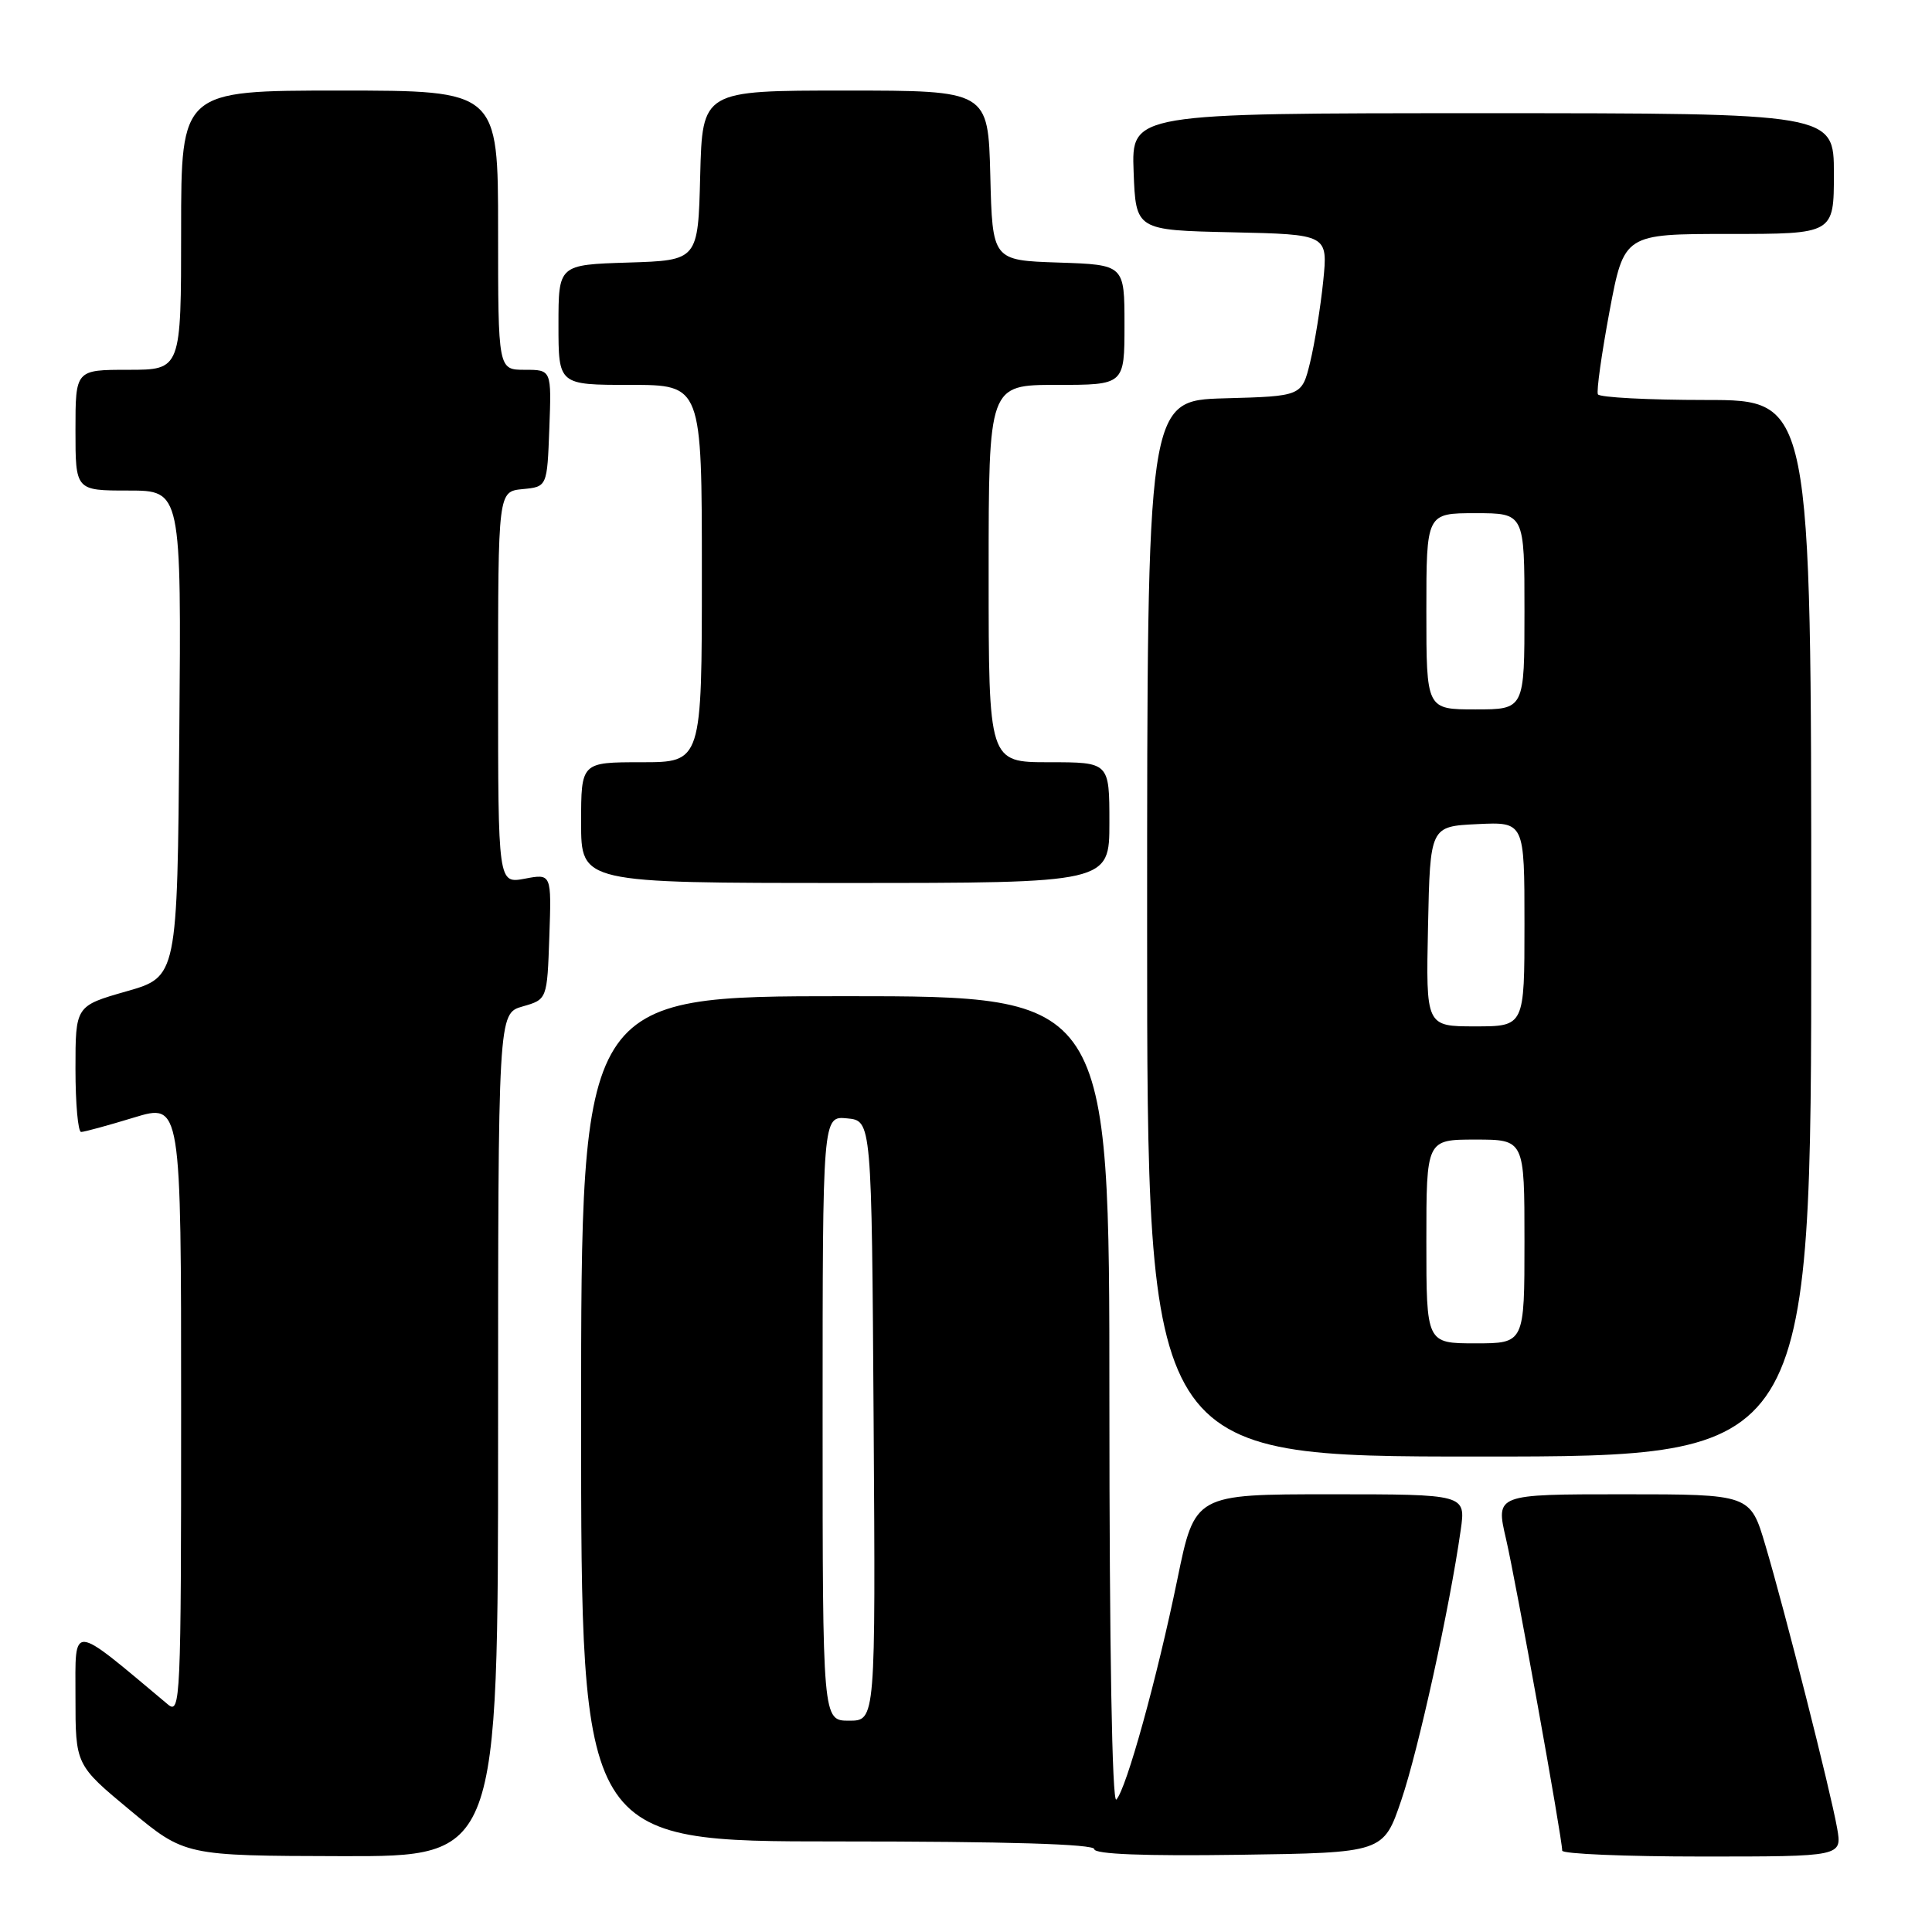 <?xml version="1.0" encoding="UTF-8" standalone="no"?>
<!DOCTYPE svg PUBLIC "-//W3C//DTD SVG 1.1//EN" "http://www.w3.org/Graphics/SVG/1.1/DTD/svg11.dtd" >
<svg xmlns="http://www.w3.org/2000/svg" xmlns:xlink="http://www.w3.org/1999/xlink" version="1.1" viewBox="0 0 256 256">
 <g >
 <path fill="currentColor"
d=" M 66.00 190.14 C 66.00 134.29 66.00 134.29 69.25 133.36 C 72.50 132.43 72.50 132.43 72.79 124.10 C 73.08 115.76 73.08 115.76 69.54 116.43 C 66.00 117.09 66.00 117.09 66.00 91.11 C 66.00 65.13 66.00 65.13 69.25 64.81 C 72.50 64.50 72.50 64.50 72.79 56.75 C 73.08 49.00 73.08 49.00 69.54 49.00 C 66.00 49.00 66.00 49.00 66.00 30.50 C 66.00 12.00 66.00 12.00 45.00 12.00 C 24.00 12.00 24.00 12.00 24.00 30.50 C 24.00 49.00 24.00 49.00 17.00 49.00 C 10.00 49.00 10.00 49.00 10.00 57.00 C 10.00 65.00 10.00 65.00 17.01 65.00 C 24.03 65.00 24.03 65.00 23.76 97.21 C 23.50 129.43 23.50 129.43 16.75 131.36 C 10.00 133.29 10.00 133.29 10.00 141.64 C 10.00 146.24 10.34 150.00 10.75 149.99 C 11.16 149.99 14.31 149.13 17.75 148.08 C 24.00 146.18 24.00 146.18 24.00 186.75 C 24.00 225.27 23.91 227.24 22.25 225.85 C 9.22 214.94 10.00 215.00 10.00 224.84 C 10.00 233.86 10.00 233.86 17.25 239.88 C 24.50 245.90 24.50 245.90 45.25 245.95 C 66.00 246.00 66.00 246.00 66.00 190.14 Z  M 185.69 238.50 C 187.95 231.85 192.10 212.98 193.55 202.75 C 194.23 198.00 194.23 198.00 176.28 198.00 C 158.32 198.00 158.32 198.00 156.01 209.25 C 153.31 222.39 149.24 237.09 147.92 238.45 C 147.36 239.03 147.00 218.40 147.00 185.70 C 147.00 132.00 147.00 132.00 112.00 132.00 C 77.00 132.00 77.00 132.00 77.00 188.00 C 77.00 244.00 77.00 244.00 111.00 244.00 C 133.48 244.00 145.00 244.35 145.00 245.02 C 145.00 245.69 151.61 245.95 164.16 245.77 C 183.32 245.50 183.32 245.50 185.69 238.50 Z  M 243.43 242.25 C 242.56 237.32 236.47 213.32 233.92 204.75 C 231.92 198.00 231.92 198.00 215.05 198.00 C 198.18 198.00 198.18 198.00 199.55 203.89 C 200.85 209.47 207.00 243.58 207.00 245.22 C 207.00 245.65 215.35 246.00 225.55 246.00 C 244.09 246.00 244.09 246.00 243.43 242.25 Z  M 240.00 123.00 C 240.00 53.00 240.00 53.00 226.06 53.00 C 218.39 53.00 211.95 52.66 211.73 52.25 C 211.52 51.84 212.22 46.89 213.27 41.25 C 215.20 31.00 215.20 31.00 229.10 31.00 C 243.00 31.00 243.00 31.00 243.00 23.00 C 243.00 15.00 243.00 15.00 196.46 15.00 C 149.92 15.00 149.92 15.00 150.21 22.75 C 150.50 30.50 150.50 30.50 163.23 30.78 C 175.96 31.06 175.96 31.06 175.33 37.28 C 174.98 40.70 174.20 45.52 173.60 48.00 C 172.50 52.50 172.50 52.50 162.25 52.78 C 152.00 53.07 152.00 53.07 152.00 123.03 C 152.00 193.00 152.00 193.00 196.00 193.00 C 240.00 193.00 240.00 193.00 240.00 123.00 Z  M 147.00 109.00 C 147.00 101.00 147.00 101.00 139.00 101.00 C 131.00 101.00 131.00 101.00 131.00 76.00 C 131.00 51.00 131.00 51.00 140.00 51.00 C 149.00 51.00 149.00 51.00 149.00 43.04 C 149.00 35.08 149.00 35.08 140.25 34.79 C 131.50 34.50 131.50 34.50 131.22 23.25 C 130.93 12.00 130.93 12.00 112.00 12.00 C 93.07 12.00 93.07 12.00 92.78 23.25 C 92.50 34.50 92.50 34.50 83.25 34.79 C 74.00 35.08 74.00 35.08 74.00 43.04 C 74.00 51.00 74.00 51.00 83.50 51.00 C 93.00 51.00 93.00 51.00 93.00 76.00 C 93.00 101.00 93.00 101.00 85.00 101.00 C 77.00 101.00 77.00 101.00 77.00 109.00 C 77.00 117.00 77.00 117.00 112.00 117.00 C 147.00 117.00 147.00 117.00 147.00 109.00 Z  M 109.00 187.94 C 109.00 147.87 109.00 147.87 112.25 148.19 C 115.50 148.50 115.50 148.50 115.76 188.25 C 116.02 228.00 116.02 228.00 112.51 228.00 C 109.00 228.00 109.00 228.00 109.00 187.94 Z  M 189.00 164.50 C 189.00 151.00 189.00 151.00 195.50 151.00 C 202.00 151.00 202.00 151.00 202.00 164.50 C 202.00 178.00 202.00 178.00 195.50 178.00 C 189.00 178.00 189.00 178.00 189.00 164.50 Z  M 189.22 122.75 C 189.50 109.50 189.50 109.50 195.75 109.20 C 202.00 108.90 202.00 108.90 202.00 122.45 C 202.00 136.00 202.00 136.00 195.47 136.00 C 188.94 136.00 188.94 136.00 189.22 122.75 Z  M 189.00 81.00 C 189.00 68.00 189.00 68.00 195.50 68.00 C 202.00 68.00 202.00 68.00 202.00 81.00 C 202.00 94.00 202.00 94.00 195.50 94.00 C 189.00 94.00 189.00 94.00 189.00 81.00 Z "/>
</g>
</svg>